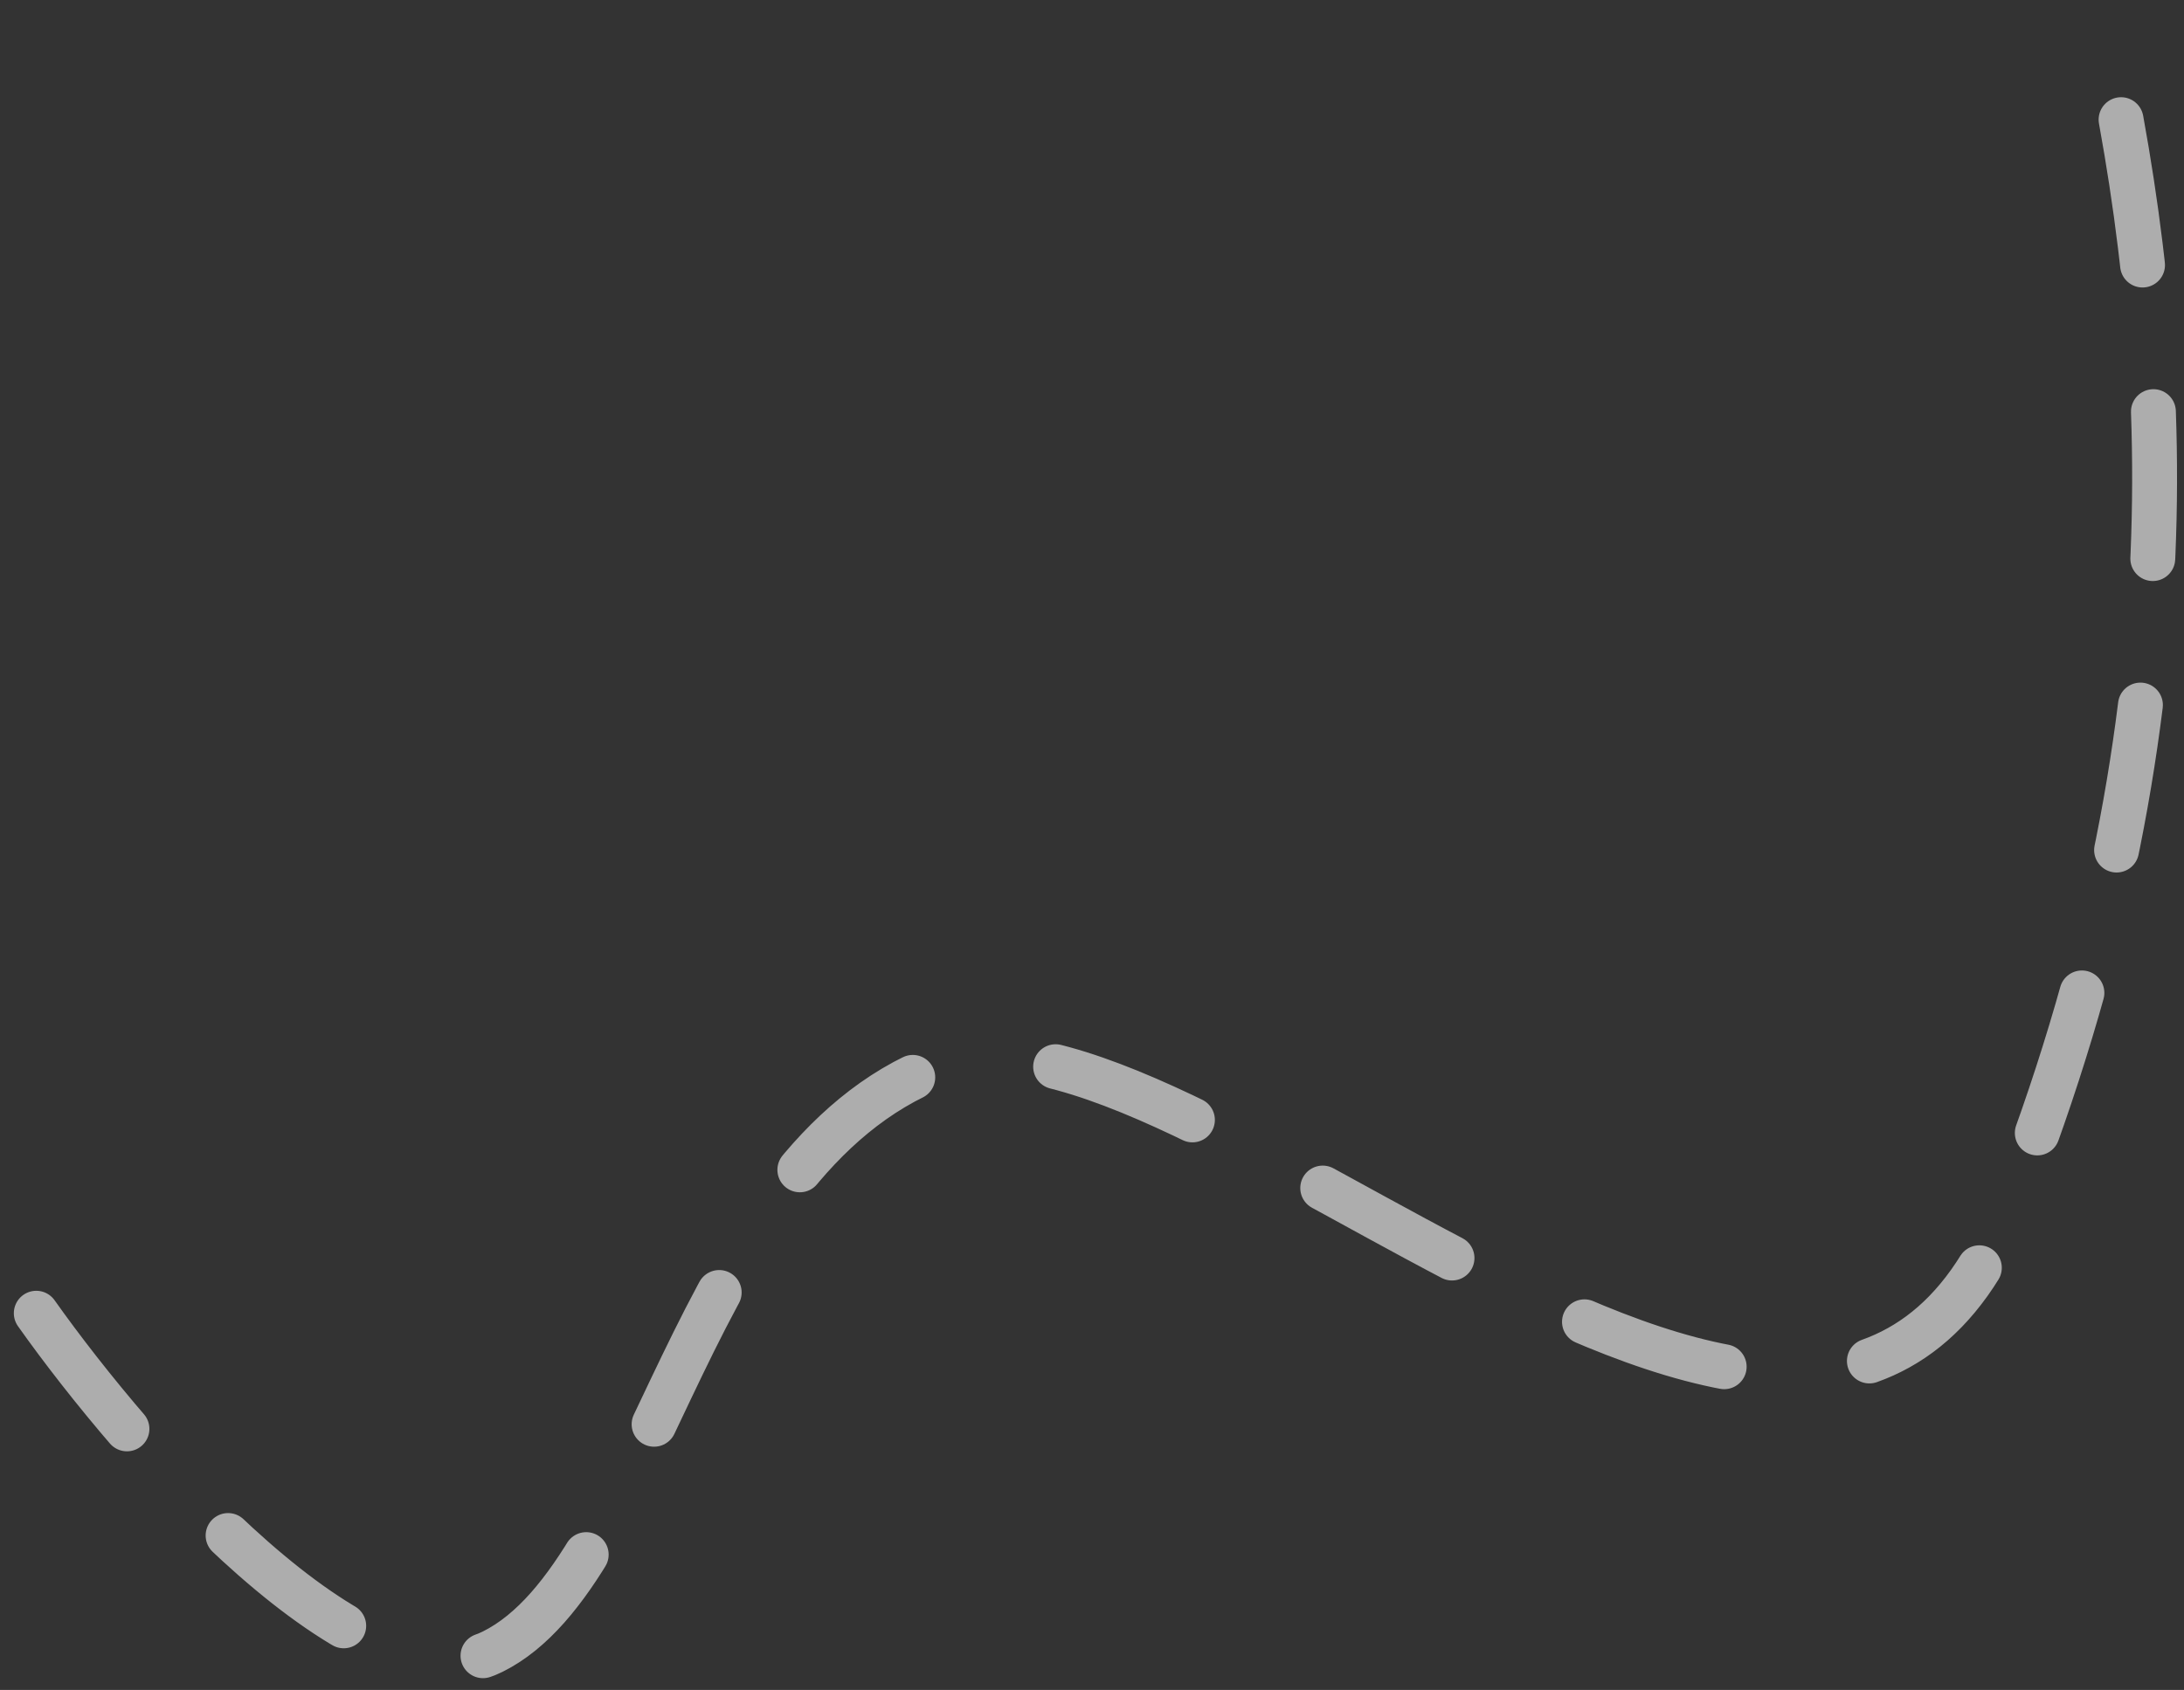 <svg width="146" height="113" viewBox="0 0 146 113" fill="none" xmlns="http://www.w3.org/2000/svg">
<rect x="0" y="0" width="146" height="113" fill="#333333" stroke="none"/>
<path d="M2.425 87.81C9.023 97.128 24.363 114.7 32.937 110.44C43.653 105.115 46.118 77.693 62.68 71.304C79.243 64.914 121.711 112.754 134.352 80.673C146.993 48.592 145.154 22.785 140.604 2.097" stroke="white" stroke-opacity="0.6" stroke-width="3" stroke-linecap="round" stroke-linejoin="round" stroke-dasharray="9.83 9.83"/>
</svg>
